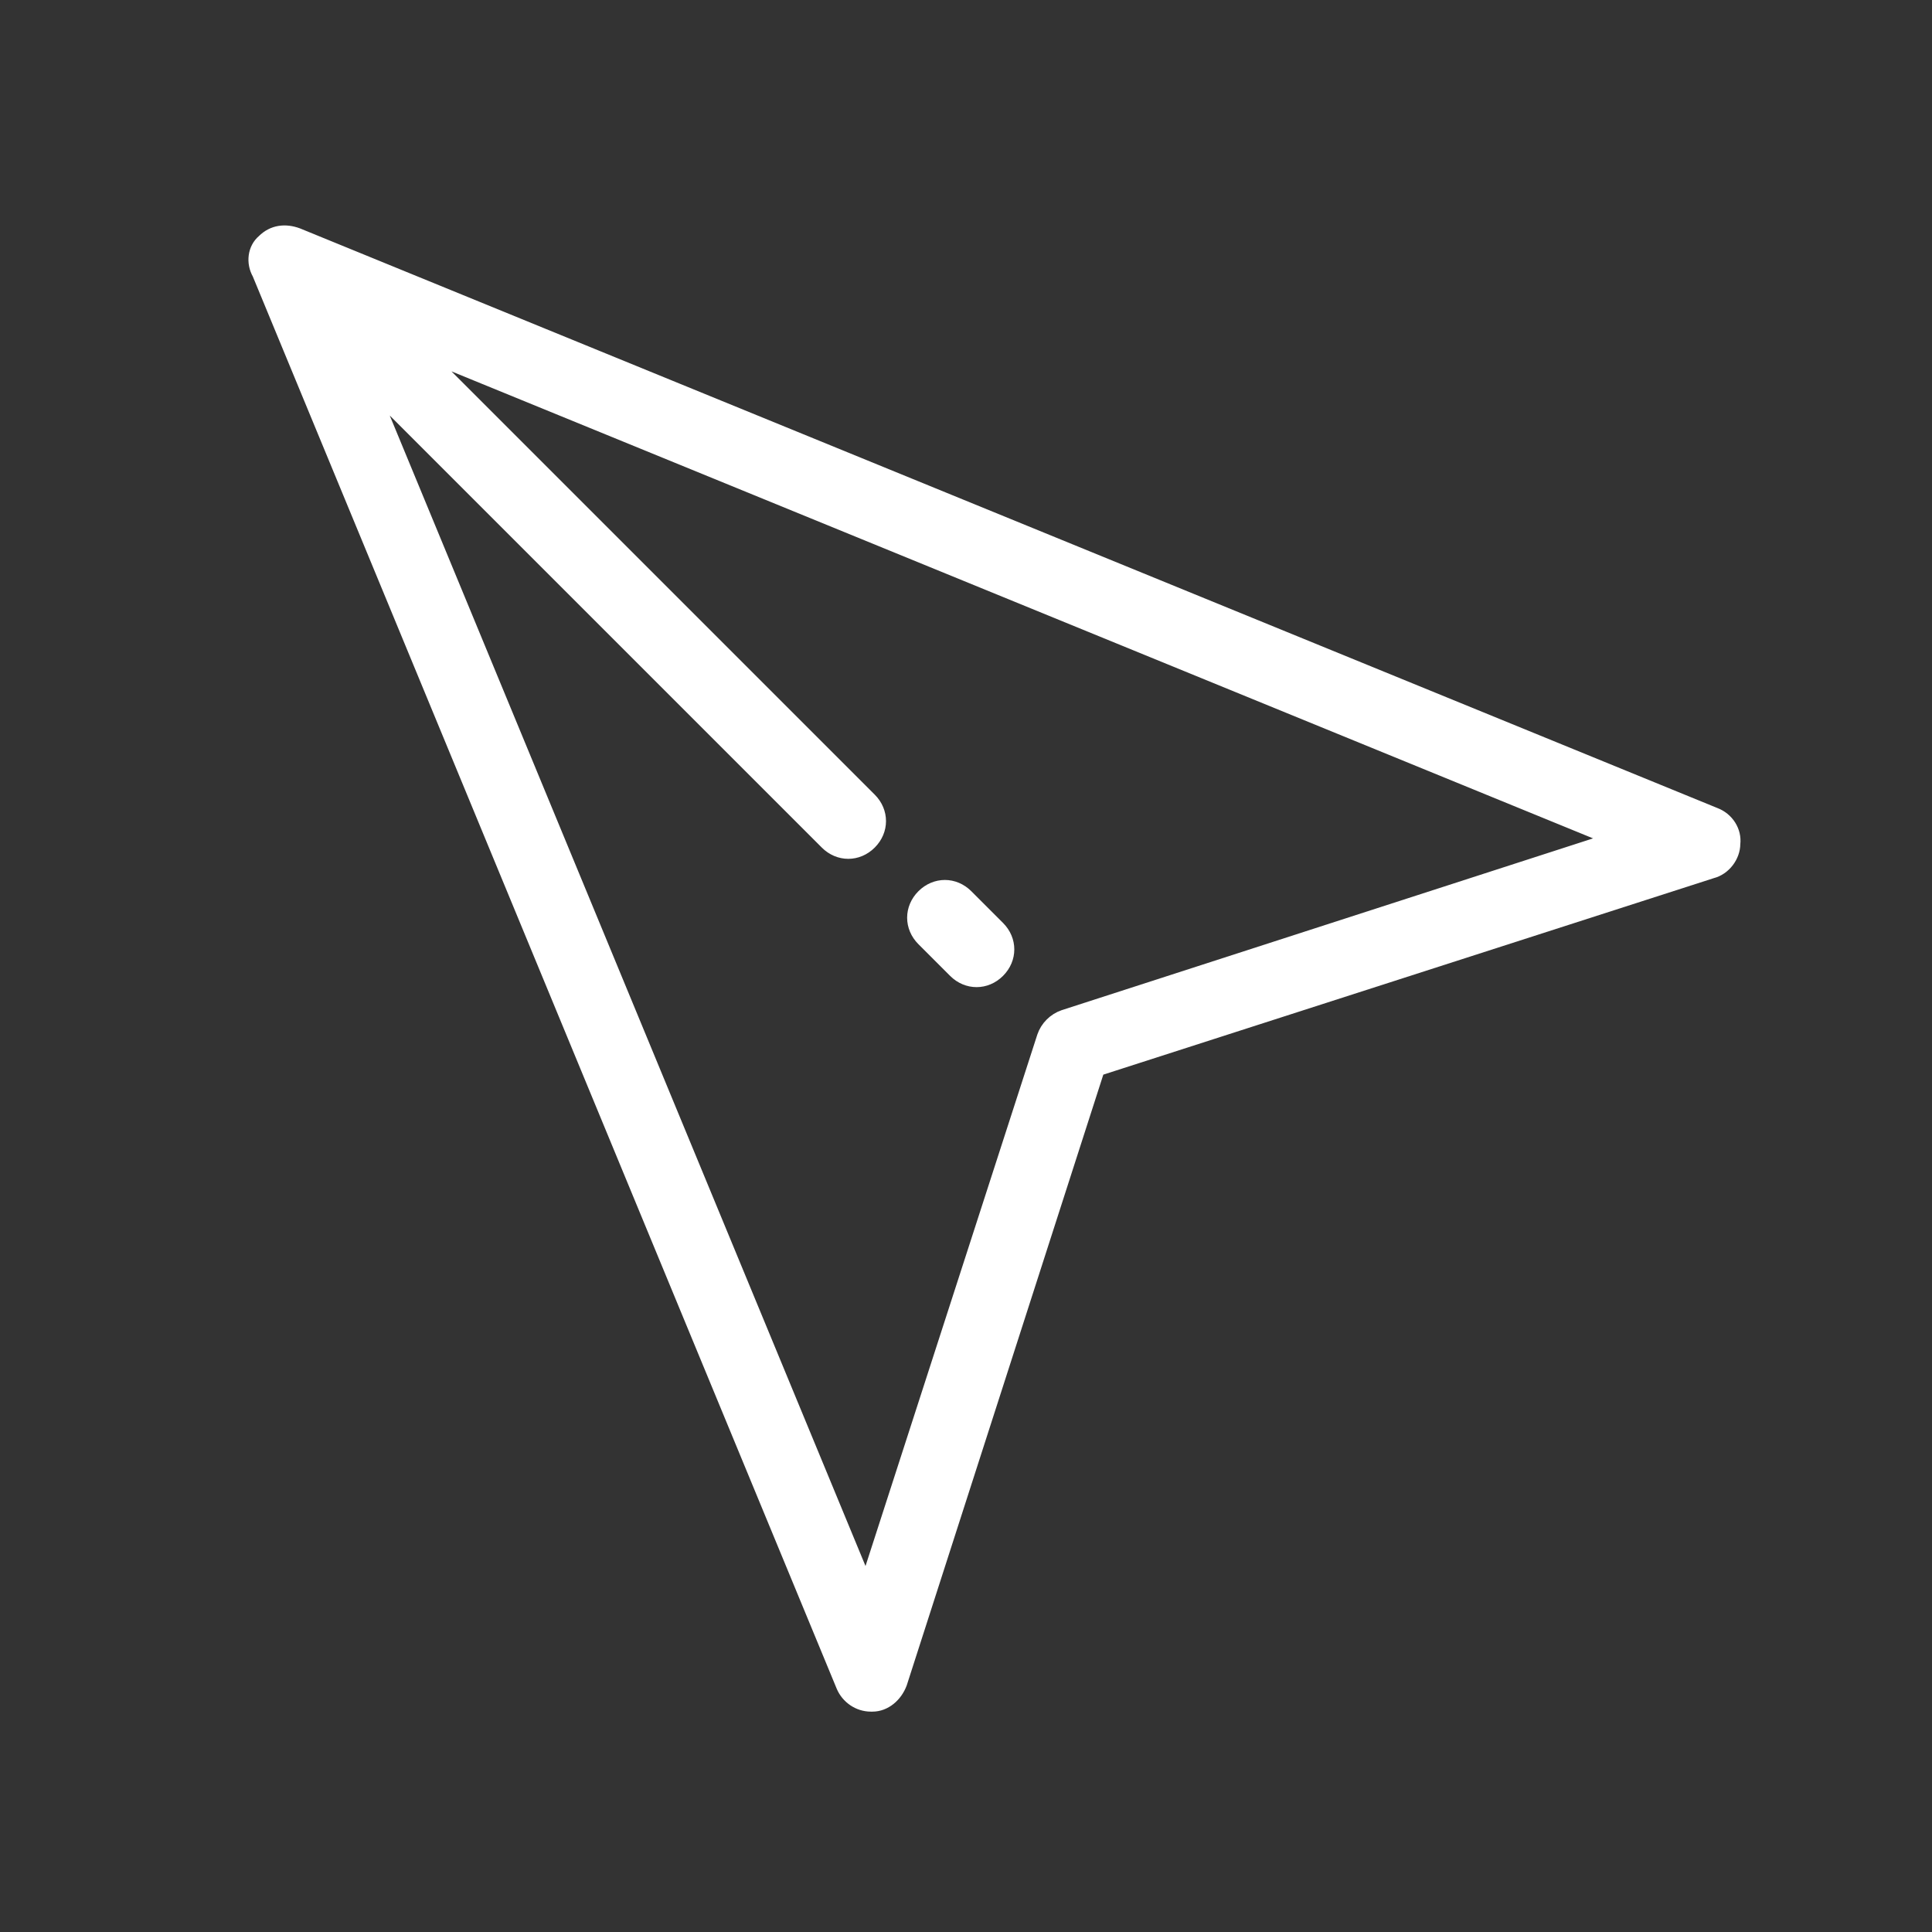 <?xml version="1.0" encoding="utf-8"?>
<!-- Generator: Adobe Illustrator 21.1.0, SVG Export Plug-In . SVG Version: 6.00 Build 0)  -->
<svg version="1.1" id="Layer_1" xmlns="http://www.w3.org/2000/svg" xmlns:xlink="http://www.w3.org/1999/xlink" x="0px" y="0px"
	 viewBox="0 0 128 128" style="enable-background:new 0 0 128 128;" xml:space="preserve">
<rect x="0" y="0" width="128" height="128" fill="#333333" stroke="none"/>
<style type="text/css">
	.st0{fill:#FFFFFF;stroke:#FFFFFF;stroke-miterlimit:10;}
</style>
<g>
	<path class="st0" d="M17.2,18.1l38.7,93.6c0.3,0.7,1,1.2,1.8,1.2h0.1c0.8,0,1.5-0.6,1.8-1.4l13.1-40.7l40.7-13.1
		c0.8-0.2,1.4-1,1.4-1.8c0.1-0.8-0.4-1.6-1.2-1.9L19.7,15.6c-0.8-0.3-1.6-0.2-2.2,0.4C16.9,16.5,16.8,17.4,17.2,18.1z M24.4,25.4
		l30.4,30.4c0.4,0.4,0.9,0.6,1.4,0.6s1-0.2,1.4-0.6c0.8-0.8,0.8-2,0-2.8L27.8,23.2L107,55.6L70.5,67.4c-0.6,0.2-1.1,0.7-1.3,1.3
		l-11.8,36.5L24.4,25.4z"/>
	<path class="st0" d="M61.2,59.4c-0.8,0.8-0.8,2,0,2.8l2.1,2.1c0.4,0.4,0.9,0.6,1.4,0.6s1-0.2,1.4-0.6c0.8-0.8,0.8-2,0-2.8L64,59.4
		C63.2,58.6,62,58.6,61.2,59.4z"/>
</g>
</svg>
